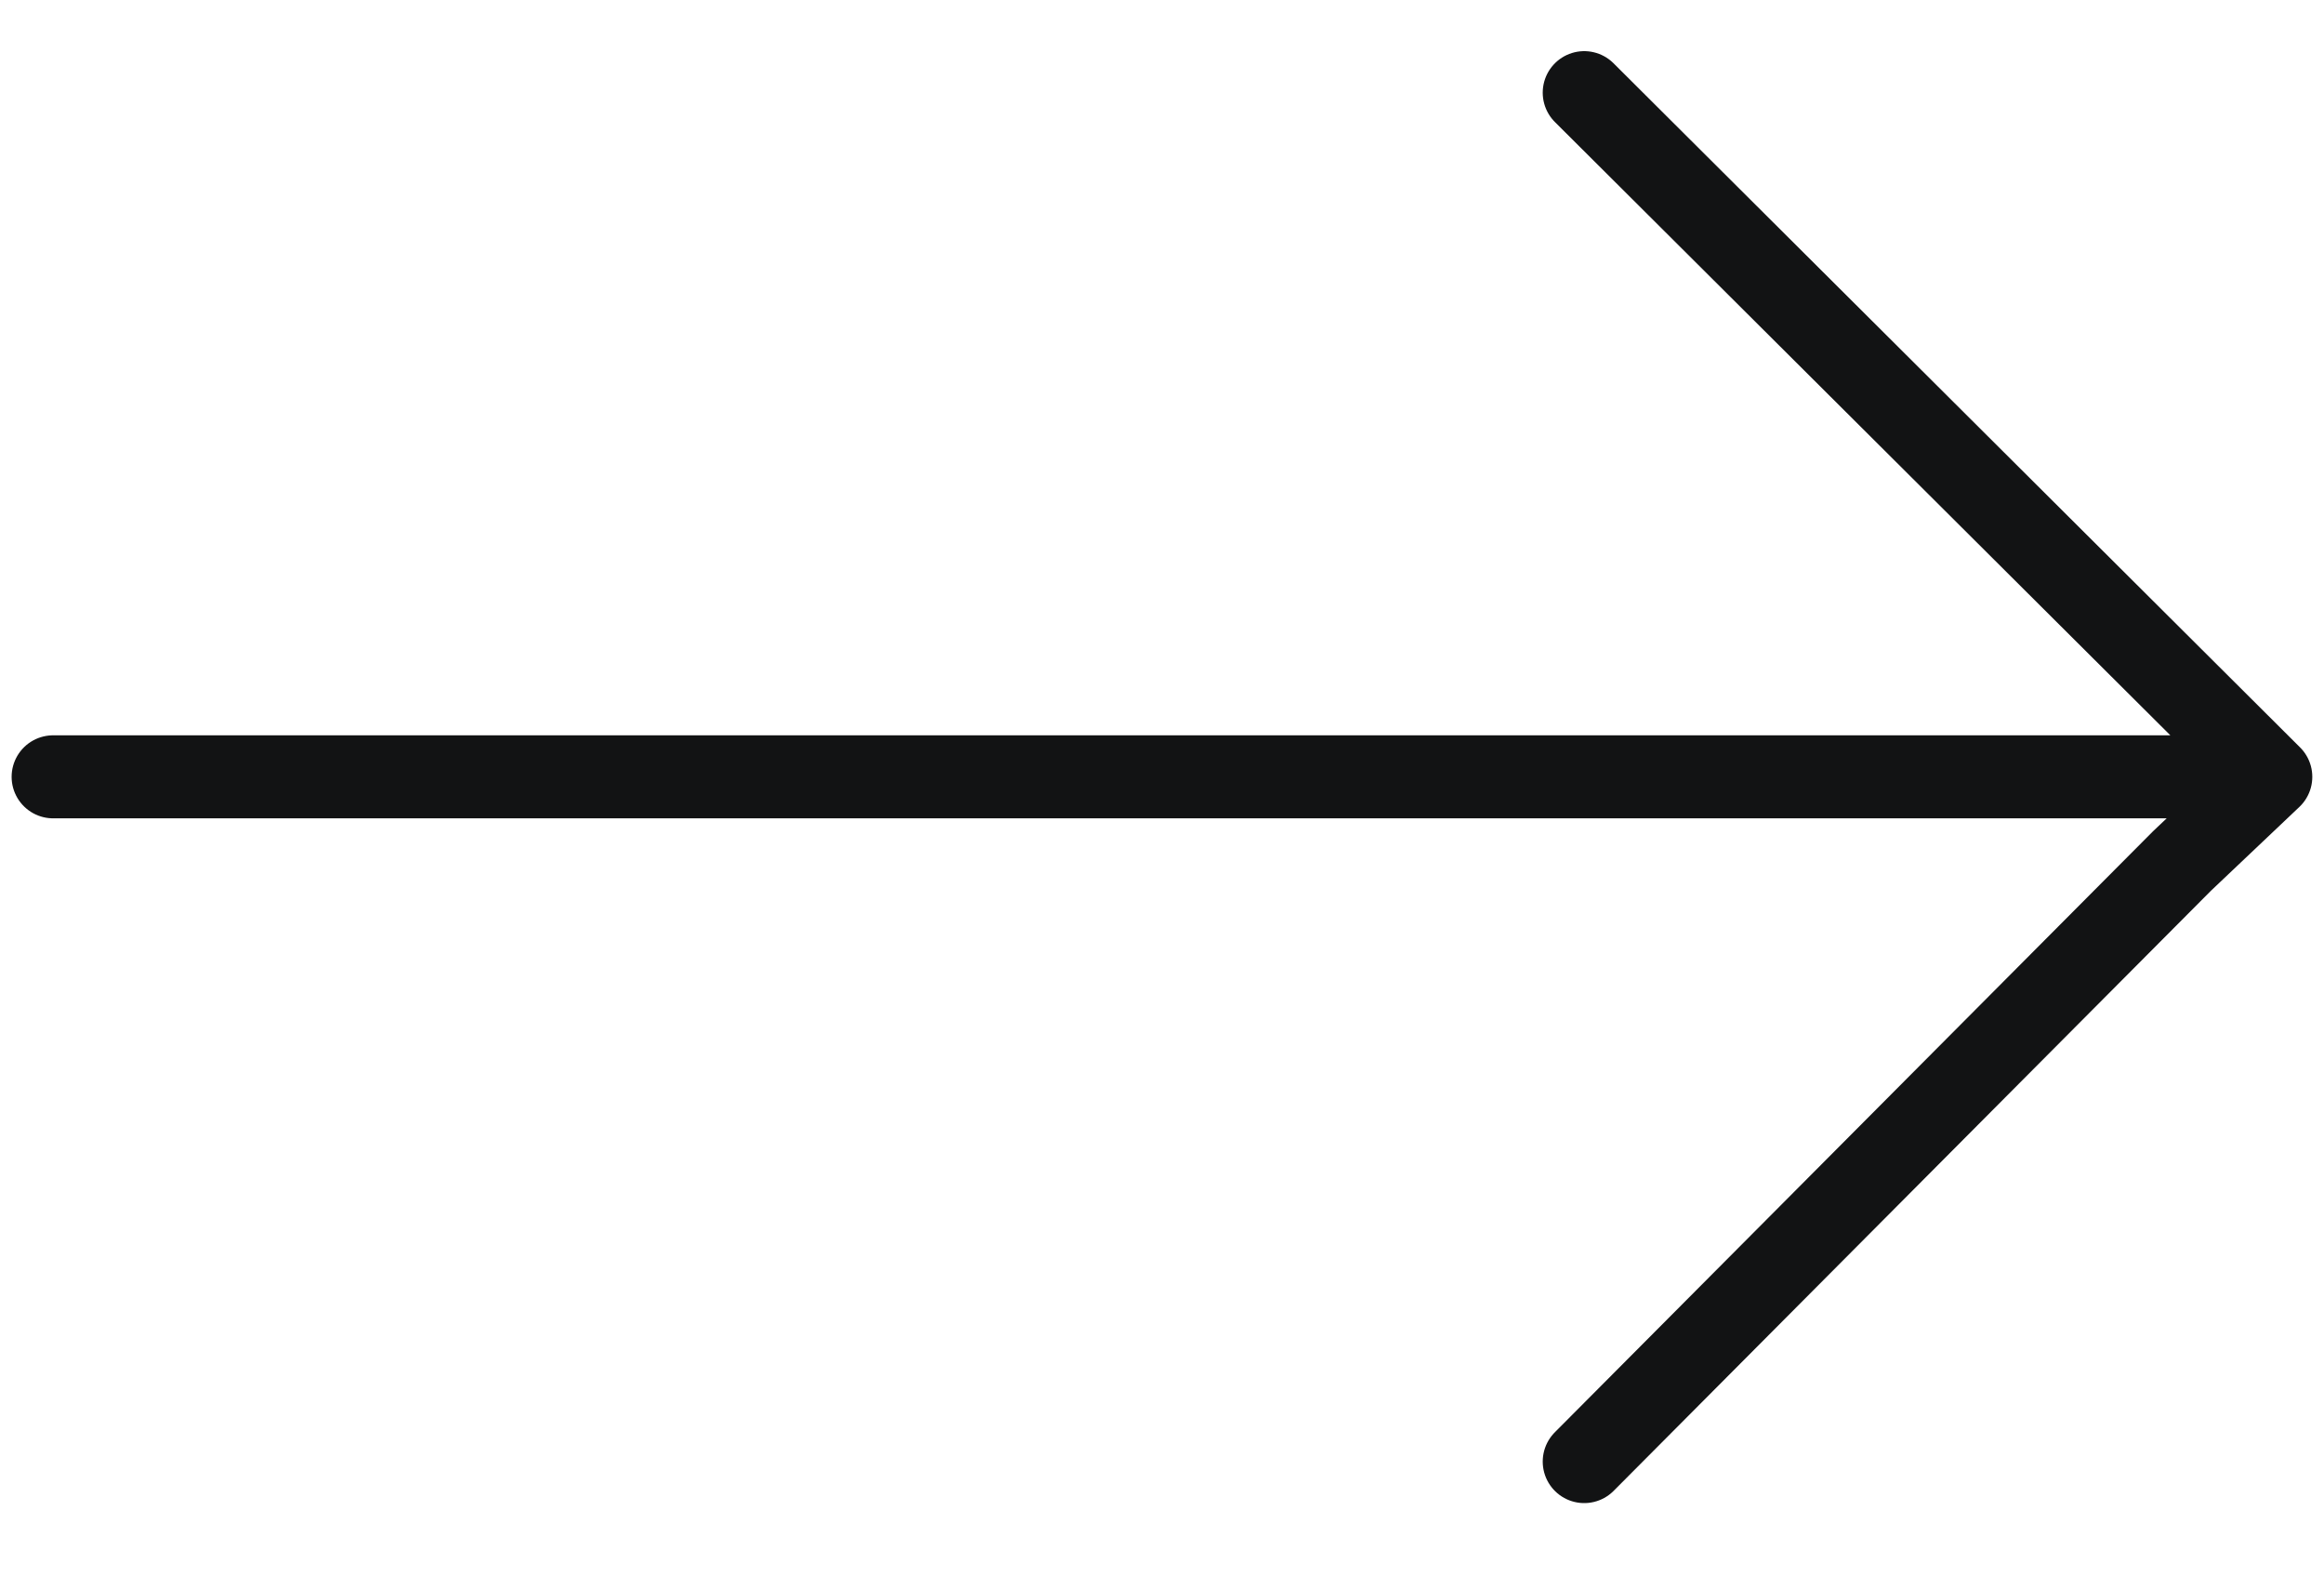 <svg width="28" height="19" viewBox="0 0 28 19" fill="none" xmlns="http://www.w3.org/2000/svg">
<path d="M19.087 17.605L26.289 10.371L27.359 9.357M27.359 9.357L0.64 9.357M27.359 9.357L19.087 1.116" stroke="#121314" stroke-linecap="round" stroke-linejoin="round"/>
</svg>
